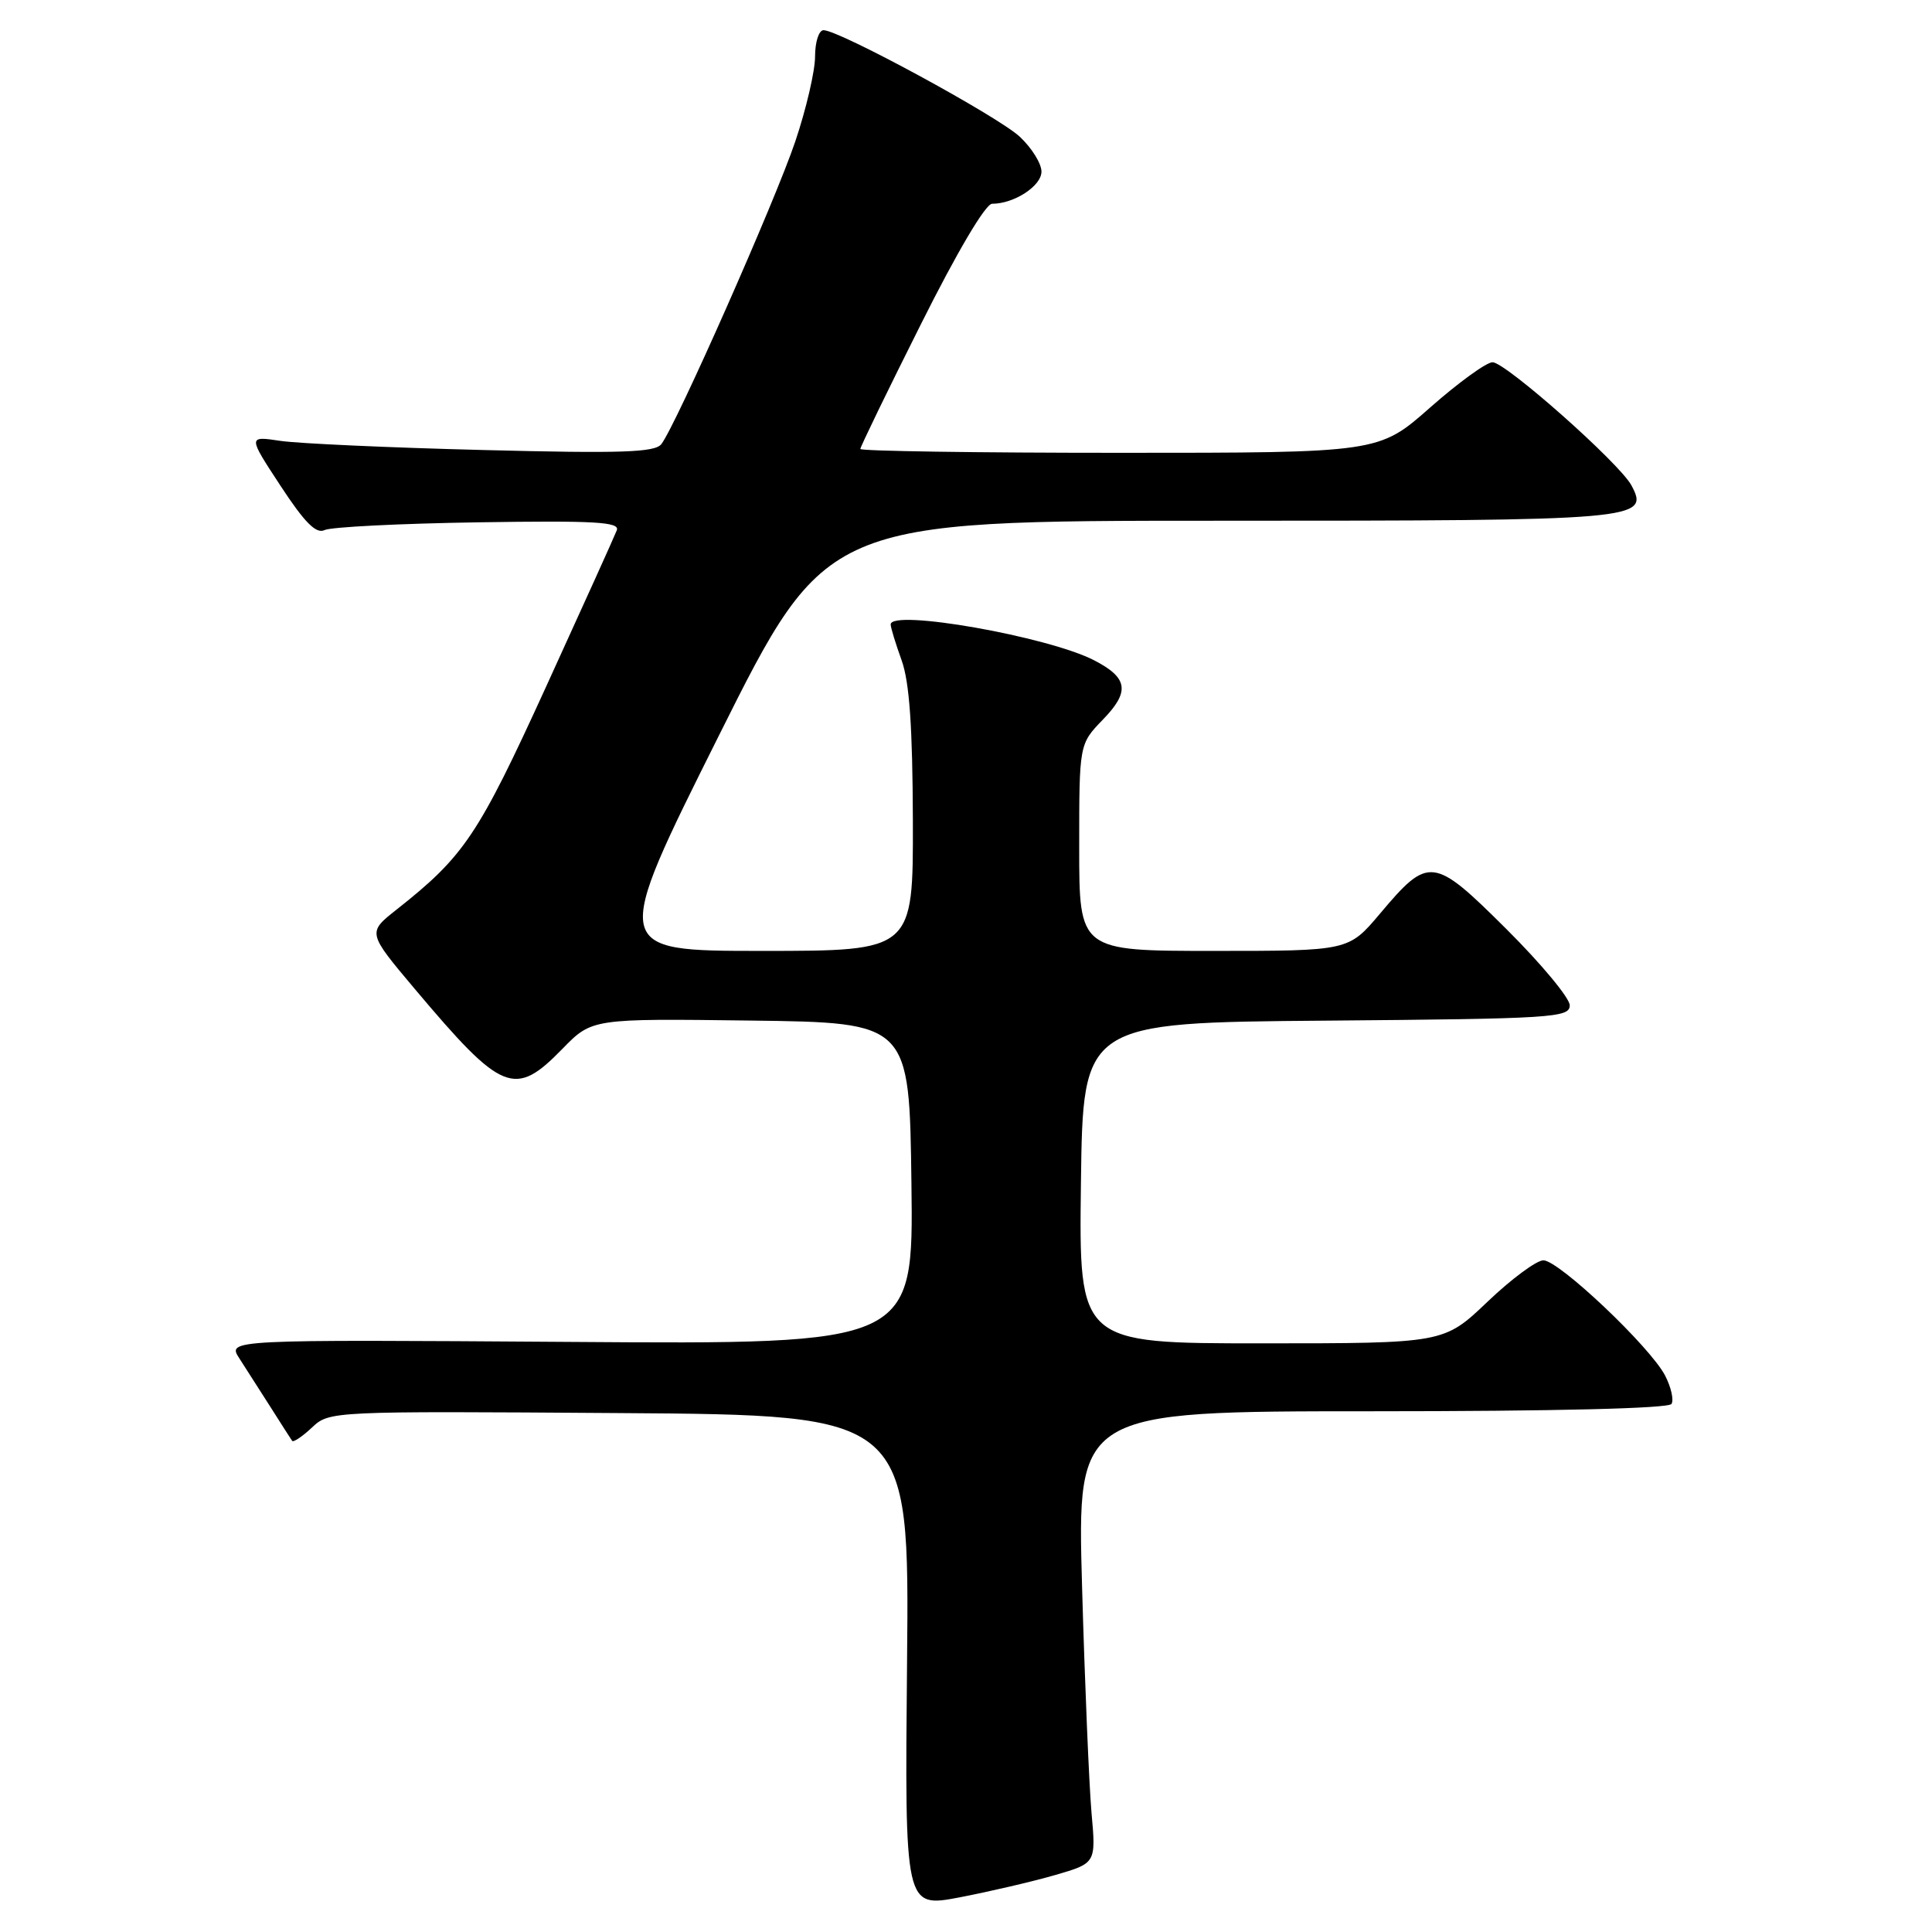 <?xml version="1.0" encoding="UTF-8" standalone="no"?>
<!DOCTYPE svg PUBLIC "-//W3C//DTD SVG 1.1//EN" "http://www.w3.org/Graphics/SVG/1.1/DTD/svg11.dtd" >
<svg xmlns="http://www.w3.org/2000/svg" xmlns:xlink="http://www.w3.org/1999/xlink" version="1.1" viewBox="0 0 256 256">
 <g >
 <path fill="currentColor"
d=" M 139.82 248.45 C 145.23 246.88 145.23 246.88 144.63 240.19 C 144.31 236.51 143.74 223.04 143.38 210.25 C 142.72 187.00 142.72 187.00 181.80 187.00 C 205.99 187.00 221.11 186.63 221.48 186.03 C 221.81 185.50 221.43 183.81 220.64 182.28 C 218.67 178.47 206.56 167.00 204.51 167.00 C 203.60 167.00 200.26 169.47 197.09 172.50 C 191.32 178.00 191.32 178.00 167.14 178.00 C 142.96 178.00 142.96 178.00 143.23 156.75 C 143.50 135.50 143.50 135.50 175.75 135.24 C 205.76 134.99 208.00 134.85 208.00 133.21 C 208.00 132.25 204.23 127.71 199.62 123.12 C 189.91 113.46 189.32 113.39 182.85 121.07 C 178.69 126.00 178.69 126.00 160.84 126.00 C 143.00 126.00 143.00 126.00 143.00 112.30 C 143.00 98.60 143.00 98.60 146.13 95.36 C 149.75 91.64 149.48 89.82 144.99 87.50 C 138.89 84.34 117.97 80.66 118.02 82.75 C 118.02 83.16 118.68 85.30 119.47 87.50 C 120.51 90.38 120.92 96.34 120.96 108.75 C 121.00 126.00 121.00 126.00 101.00 126.00 C 81.00 126.00 81.00 126.00 95.24 97.50 C 109.48 69.00 109.48 69.00 161.55 69.00 C 217.32 69.00 218.62 68.89 216.17 64.31 C 214.60 61.38 199.50 48.00 197.77 48.00 C 196.96 48.00 193.24 50.70 189.50 54.00 C 182.70 60.00 182.70 60.00 148.35 60.00 C 129.46 60.00 114.00 59.77 114.00 59.49 C 114.00 59.21 117.60 51.78 122.01 42.99 C 126.81 33.39 130.59 27.00 131.46 27.00 C 134.38 27.00 138.00 24.64 138.00 22.74 C 138.00 21.67 136.71 19.60 135.13 18.12 C 132.24 15.42 111.21 4.00 109.12 4.00 C 108.50 4.00 108.00 5.57 108.00 7.49 C 108.00 9.41 106.82 14.47 105.38 18.74 C 102.73 26.61 89.56 56.37 87.63 58.85 C 86.78 59.95 82.33 60.10 64.04 59.63 C 51.64 59.32 39.55 58.77 37.17 58.42 C 32.84 57.77 32.84 57.77 37.17 64.37 C 40.36 69.24 41.89 70.78 43.00 70.24 C 43.83 69.83 52.99 69.37 63.37 69.21 C 78.85 68.97 82.15 69.16 81.73 70.26 C 81.45 71.00 77.23 80.33 72.36 90.99 C 63.34 110.73 61.53 113.43 52.53 120.54 C 48.68 123.58 48.68 123.58 54.96 131.04 C 66.56 144.81 68.19 145.47 74.52 138.98 C 78.44 134.96 78.44 134.96 99.47 135.23 C 120.50 135.50 120.50 135.50 120.77 156.81 C 121.04 178.13 121.04 178.13 75.57 177.81 C 30.10 177.50 30.10 177.50 31.72 180.00 C 32.61 181.38 34.48 184.30 35.88 186.50 C 37.27 188.70 38.55 190.69 38.71 190.92 C 38.87 191.15 40.05 190.36 41.33 189.16 C 43.65 186.98 43.79 186.98 82.08 187.24 C 120.50 187.50 120.50 187.50 120.19 220.14 C 119.88 252.79 119.88 252.79 127.15 251.41 C 131.15 250.64 136.85 249.31 139.82 248.45 Z "/>
</g>
</svg>